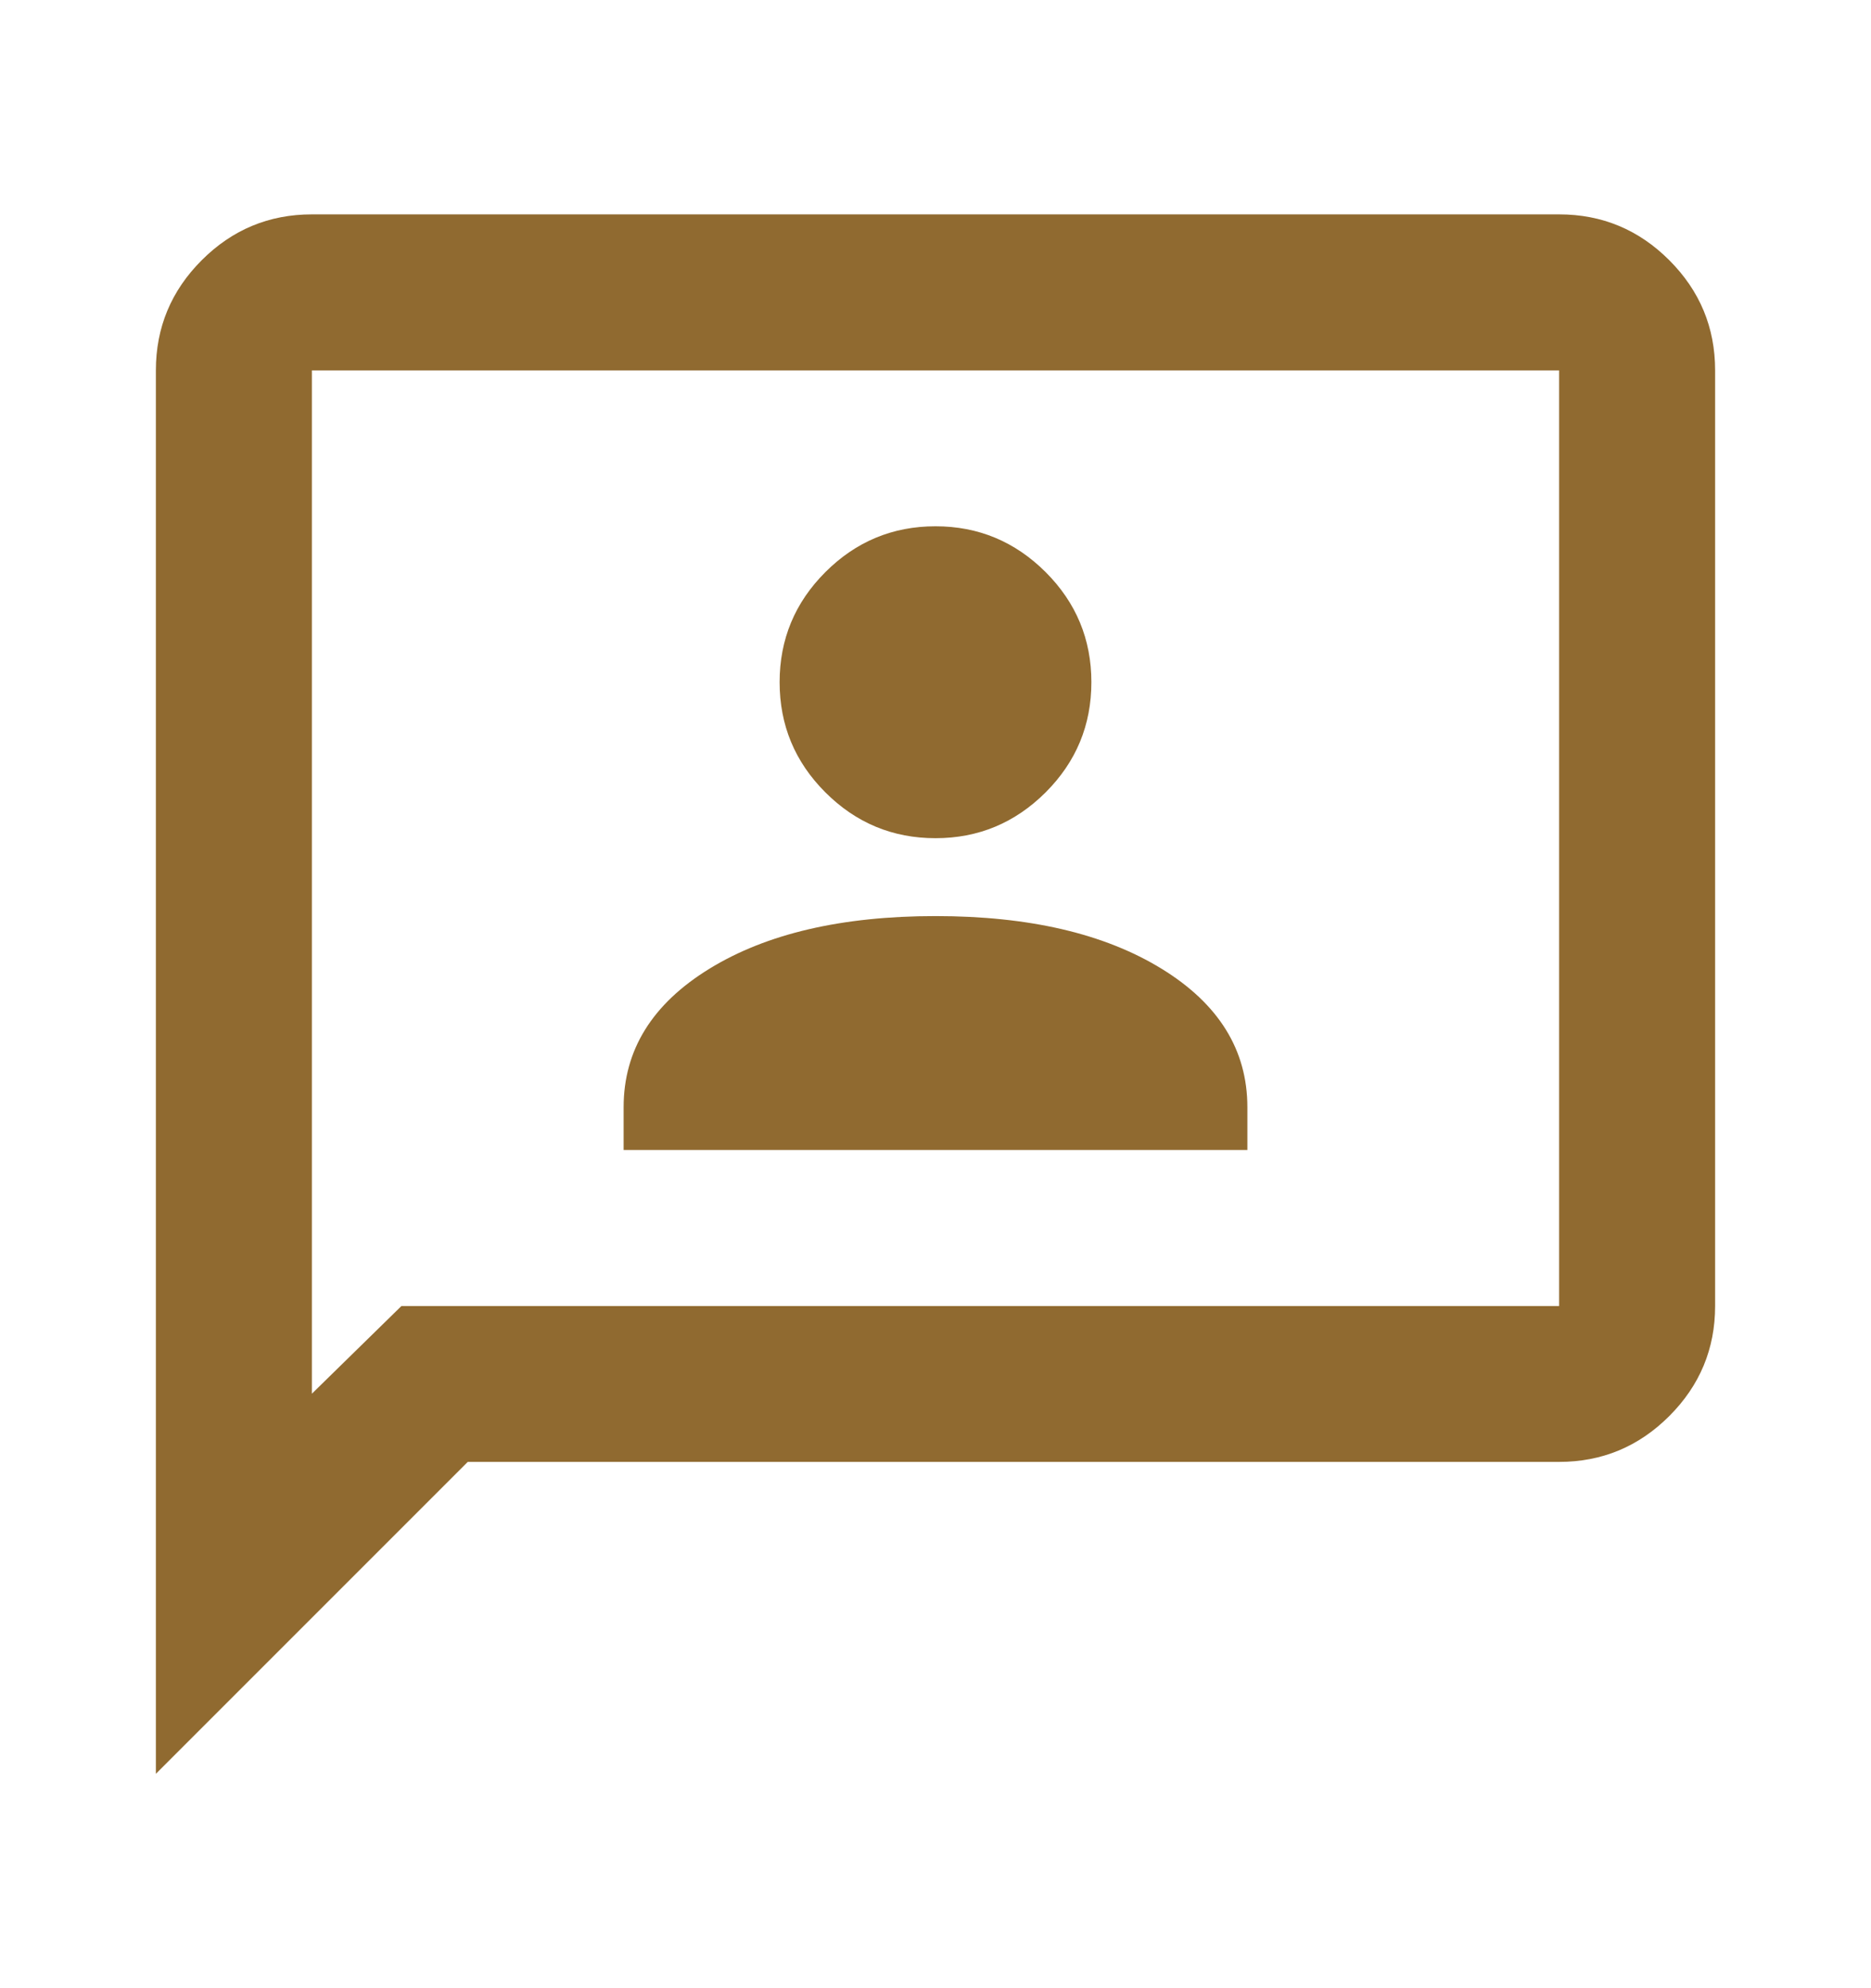 <svg width="16" height="17" viewBox="0 0 16 17" fill="none" xmlns="http://www.w3.org/2000/svg">
<mask id="mask0_337_116" style="mask-type:alpha" maskUnits="userSpaceOnUse" x="0" y="0" width="16" height="17">
<rect y="0.5" width="16" height="16" fill="#D9D9D9"/>
</mask>
<g mask="url(#mask0_337_116)">
<path d="M5.333 9.833H10.667V9.467C10.667 8.978 10.422 8.583 9.933 8.283C9.444 7.983 8.8 7.833 8 7.833C7.2 7.833 6.555 7.983 6.067 8.283C5.578 8.583 5.333 8.978 5.333 9.467V9.833ZM8 7.167C8.367 7.167 8.68 7.036 8.942 6.775C9.203 6.514 9.333 6.2 9.333 5.833C9.333 5.467 9.203 5.153 8.942 4.892C8.68 4.631 8.367 4.5 8 4.5C7.633 4.5 7.319 4.631 7.058 4.892C6.797 5.153 6.667 5.467 6.667 5.833C6.667 6.2 6.797 6.514 7.058 6.775C7.319 7.036 7.633 7.167 8 7.167ZM1.333 15.167V3.167C1.333 2.8 1.464 2.486 1.725 2.225C1.986 1.964 2.3 1.833 2.667 1.833H13.333C13.7 1.833 14.014 1.964 14.275 2.225C14.536 2.486 14.667 2.8 14.667 3.167V11.167C14.667 11.533 14.536 11.847 14.275 12.108C14.014 12.369 13.7 12.5 13.333 12.5H4L1.333 15.167ZM3.433 11.167H13.333V3.167H2.667V11.917L3.433 11.167Z" fill="#906A30"/>
</g>
</svg>

